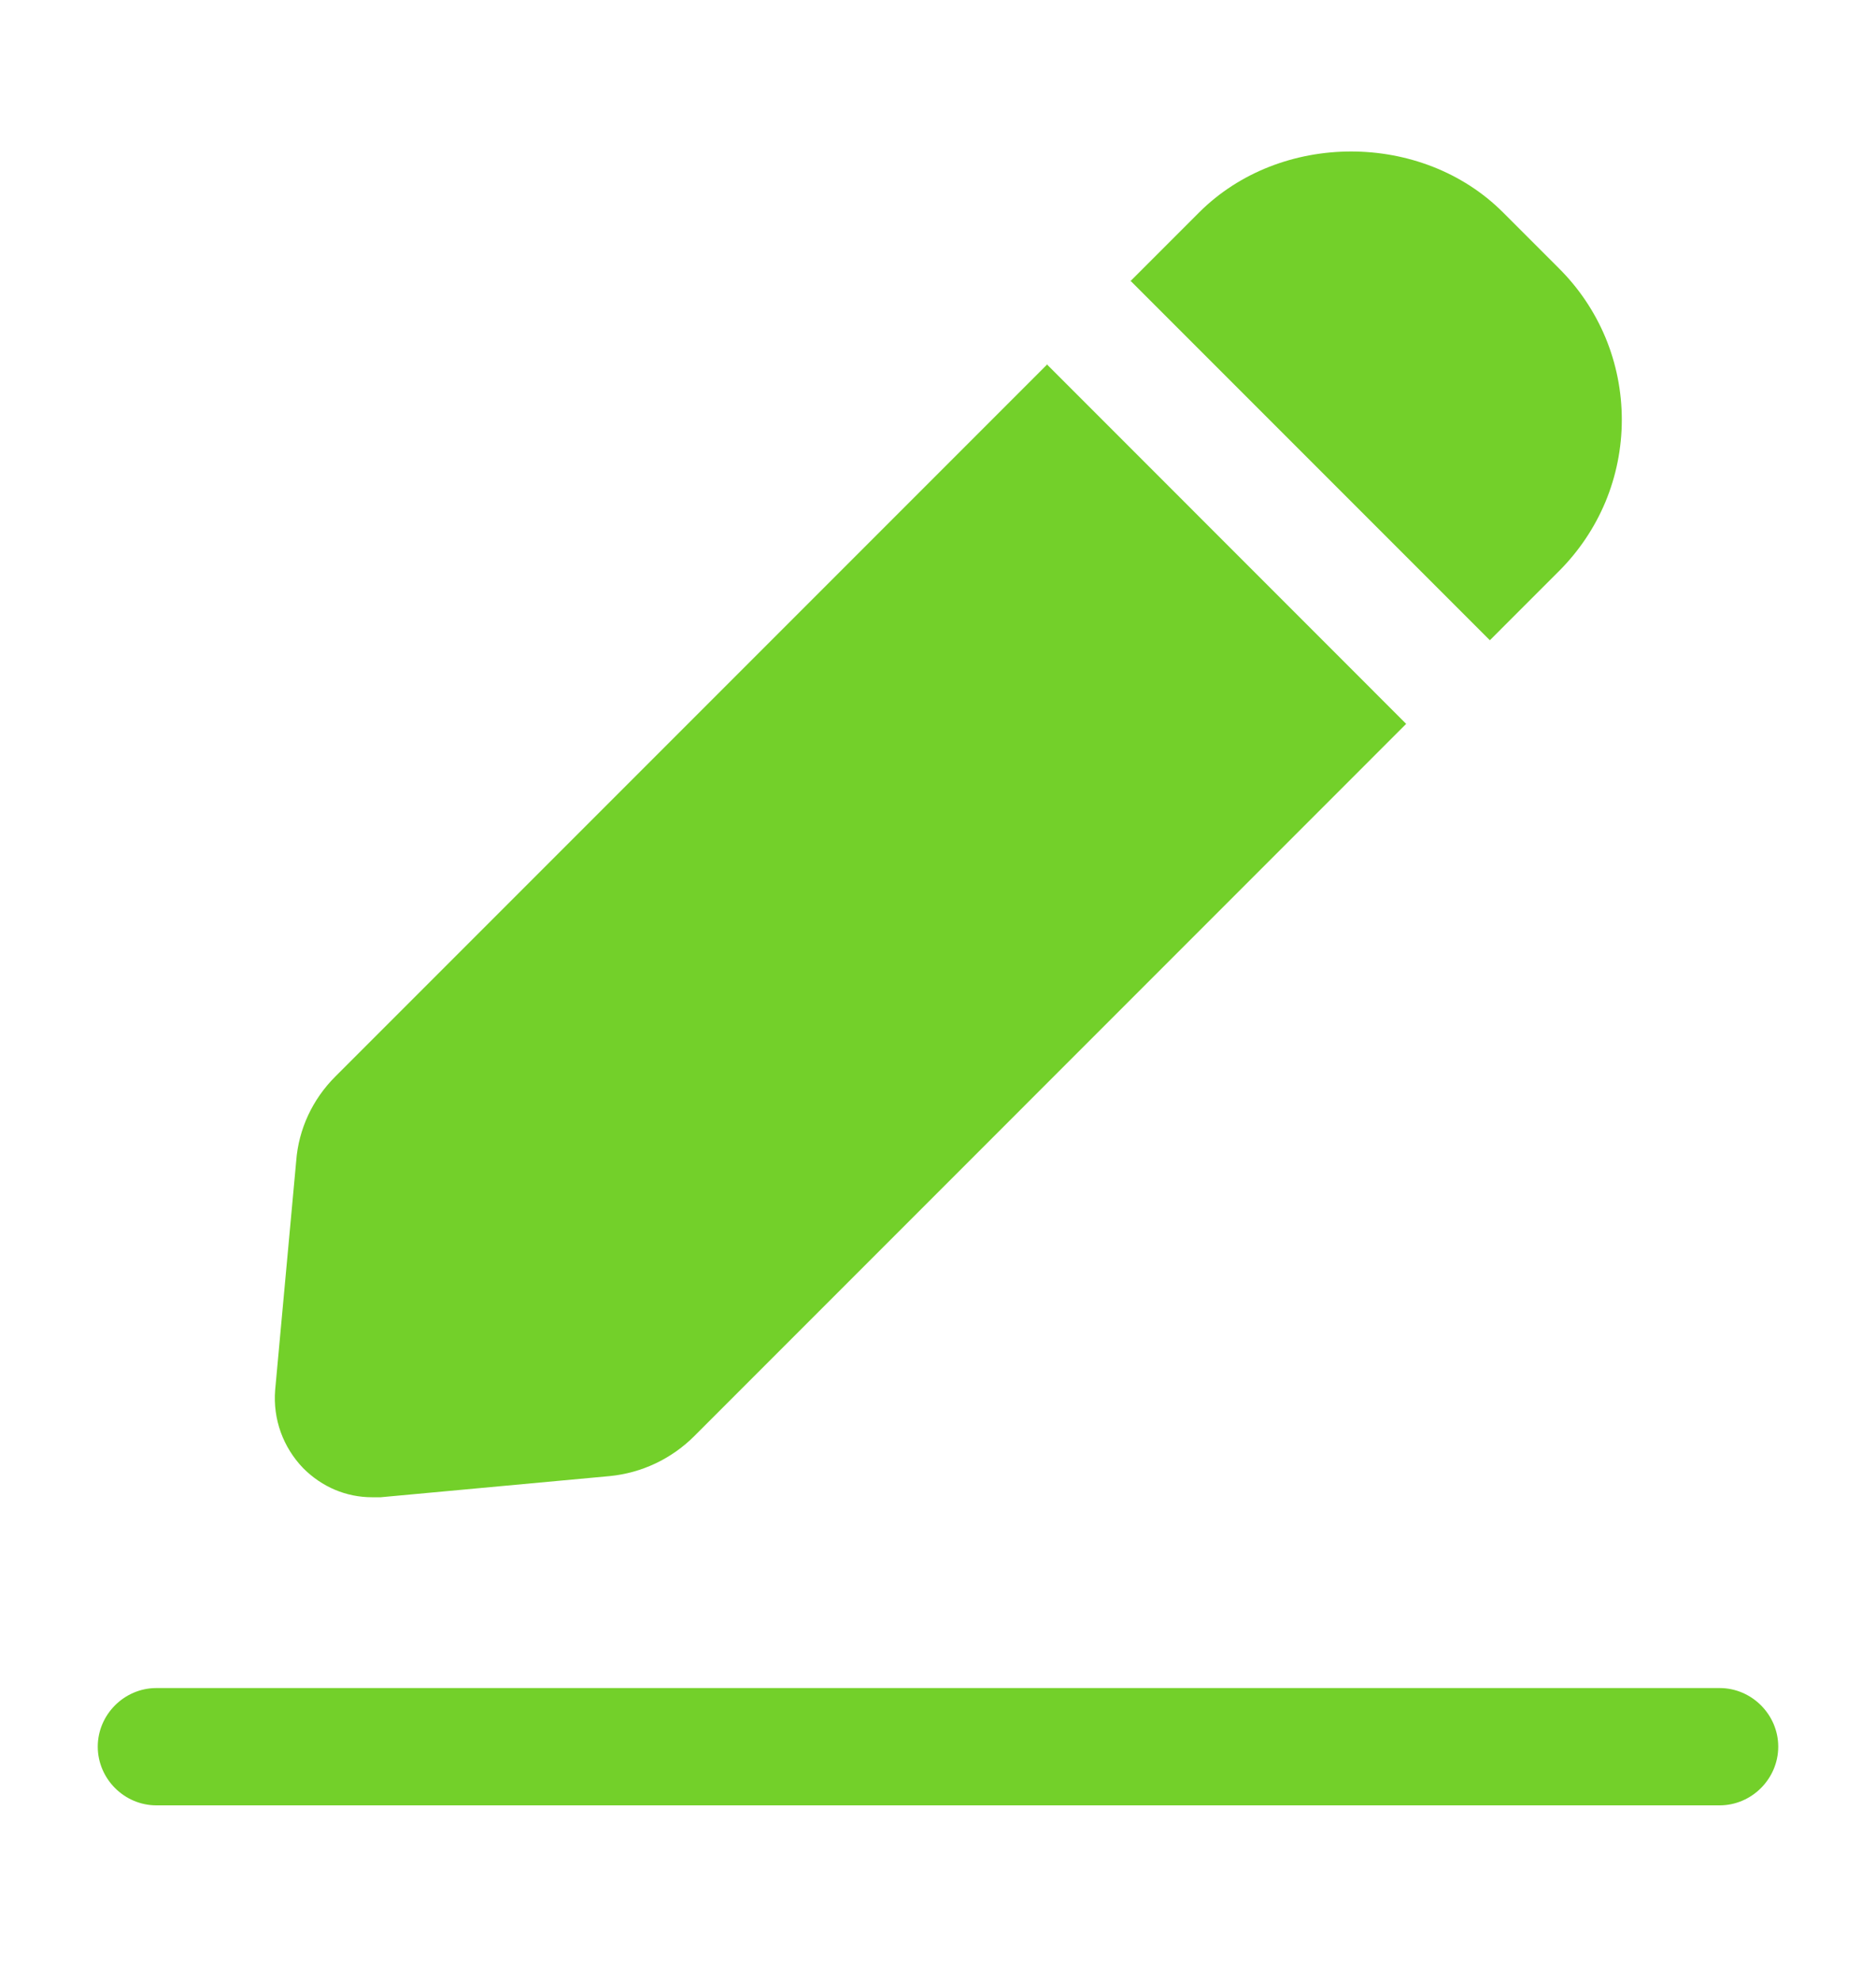 <svg width="18" height="19" viewBox="0 0 18 19" fill="none" xmlns="http://www.w3.org/2000/svg">
<path d="M10.845 2.698L11.505 2.038C12.285 1.258 13.643 1.258 14.422 2.038L14.955 2.571C15.147 2.761 15.3 2.988 15.404 3.237C15.508 3.487 15.561 3.755 15.561 4.026C15.561 4.296 15.508 4.564 15.404 4.814C15.3 5.063 15.147 5.29 14.955 5.481L14.295 6.141L10.845 2.691V2.698ZM10.05 3.493L3.217 10.326C3 10.543 2.865 10.828 2.842 11.136L2.64 13.333C2.618 13.611 2.715 13.881 2.91 14.083C3.09 14.263 3.322 14.361 3.57 14.361H3.652L5.85 14.158C6.157 14.128 6.442 13.993 6.66 13.776L13.492 6.943L10.043 3.493H10.05ZM17.062 16.753C17.062 16.446 16.808 16.191 16.5 16.191H1.5C1.192 16.191 0.938 16.446 0.938 16.753C0.938 17.061 1.192 17.316 1.5 17.316H16.5C16.808 17.316 17.062 17.061 17.062 16.753Z" fill="#73D02A"/>
</svg>
